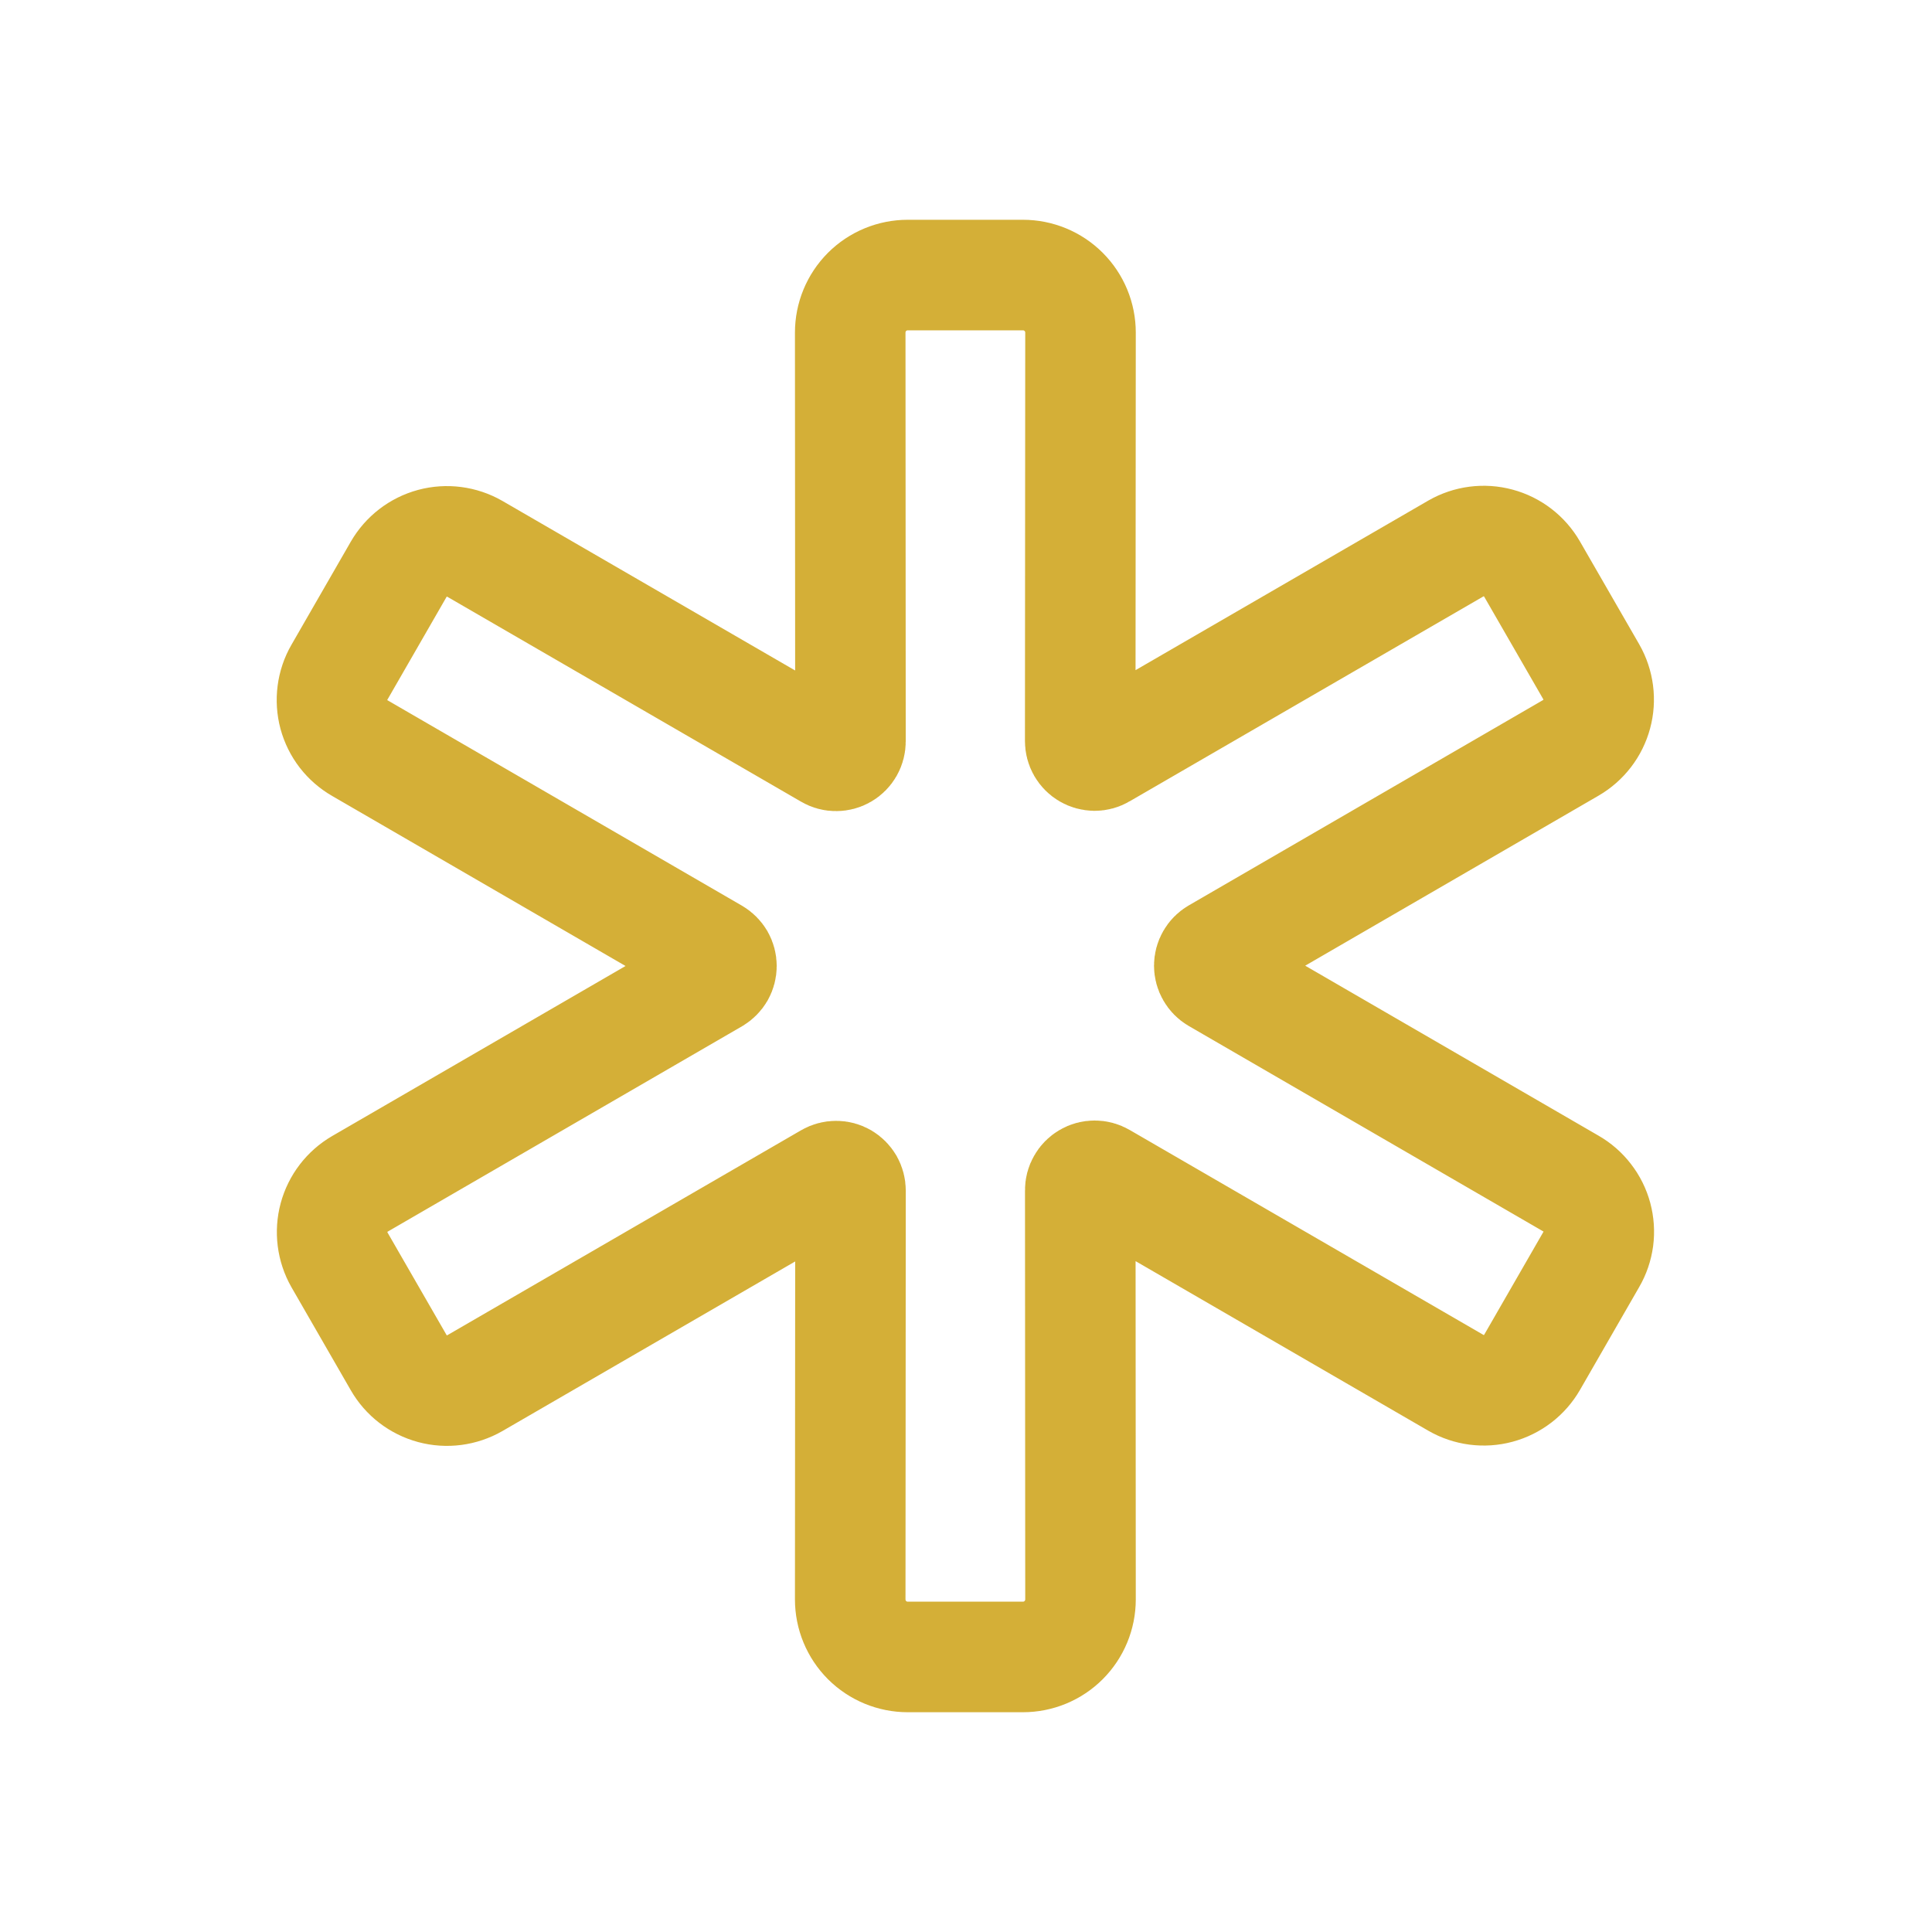 <svg width="41" height="41" viewBox="0 0 41 41" fill="none" xmlns="http://www.w3.org/2000/svg">
<path d="M33.77 14.258L32.512 12.075C32.355 11.803 32.097 11.604 31.794 11.523C31.491 11.441 31.169 11.483 30.897 11.639L23.382 15.992C23.336 16.02 23.283 16.034 23.229 16.034C23.175 16.033 23.122 16.019 23.076 15.992C23.029 15.965 22.991 15.926 22.964 15.879C22.937 15.832 22.924 15.779 22.924 15.725L22.93 7.059C22.93 6.734 22.802 6.424 22.572 6.194C22.343 5.965 22.032 5.837 21.708 5.837H19.264C18.94 5.837 18.63 5.965 18.4 6.194C18.171 6.424 18.043 6.734 18.043 7.059L18.048 15.732C18.048 15.786 18.035 15.839 18.008 15.886C17.981 15.933 17.943 15.972 17.896 15.999C17.85 16.026 17.797 16.04 17.743 16.04C17.689 16.041 17.636 16.026 17.59 15.999L10.075 11.646C9.803 11.49 9.48 11.448 9.178 11.529C8.875 11.611 8.617 11.81 8.46 12.082L7.203 14.266C7.125 14.4 7.075 14.548 7.055 14.702C7.035 14.856 7.045 15.012 7.085 15.162C7.126 15.312 7.195 15.452 7.29 15.575C7.385 15.697 7.503 15.8 7.638 15.877L15.159 20.236C15.205 20.264 15.243 20.302 15.27 20.348C15.296 20.394 15.31 20.447 15.31 20.5C15.31 20.553 15.296 20.606 15.27 20.652C15.243 20.698 15.205 20.736 15.159 20.764L7.638 25.123C7.368 25.28 7.17 25.538 7.089 25.839C7.008 26.141 7.049 26.463 7.203 26.734L8.461 28.918C8.617 29.19 8.875 29.388 9.178 29.47C9.481 29.552 9.804 29.509 10.076 29.353L17.59 25C17.637 24.973 17.69 24.959 17.744 24.959C17.798 24.959 17.851 24.973 17.897 25C17.944 25.028 17.982 25.067 18.009 25.113C18.035 25.16 18.049 25.213 18.049 25.267L18.043 33.941C18.043 34.266 18.171 34.576 18.4 34.806C18.63 35.035 18.94 35.163 19.264 35.163H21.708C22.032 35.163 22.343 35.035 22.572 34.806C22.802 34.576 22.93 34.266 22.93 33.941L22.925 25.26C22.924 25.206 22.938 25.153 22.965 25.107C22.991 25.06 23.03 25.021 23.076 24.994C23.123 24.966 23.176 24.952 23.23 24.952C23.284 24.952 23.337 24.966 23.383 24.993L30.897 29.346C31.169 29.503 31.492 29.545 31.795 29.463C32.098 29.381 32.356 29.183 32.513 28.911L33.77 26.727C33.848 26.593 33.898 26.445 33.919 26.291C33.939 26.137 33.928 25.981 33.888 25.831C33.848 25.682 33.778 25.541 33.683 25.419C33.589 25.296 33.471 25.193 33.336 25.116L25.814 20.757C25.768 20.73 25.73 20.691 25.704 20.645C25.677 20.599 25.663 20.546 25.663 20.493C25.663 20.44 25.677 20.387 25.704 20.341C25.73 20.295 25.768 20.257 25.814 20.23L33.336 15.87C33.606 15.713 33.804 15.456 33.885 15.154C33.967 14.852 33.925 14.53 33.77 14.258Z" stroke="#D4AF37" stroke-width="2.346" stroke-linecap="round" stroke-linejoin="round"/>
</svg>
